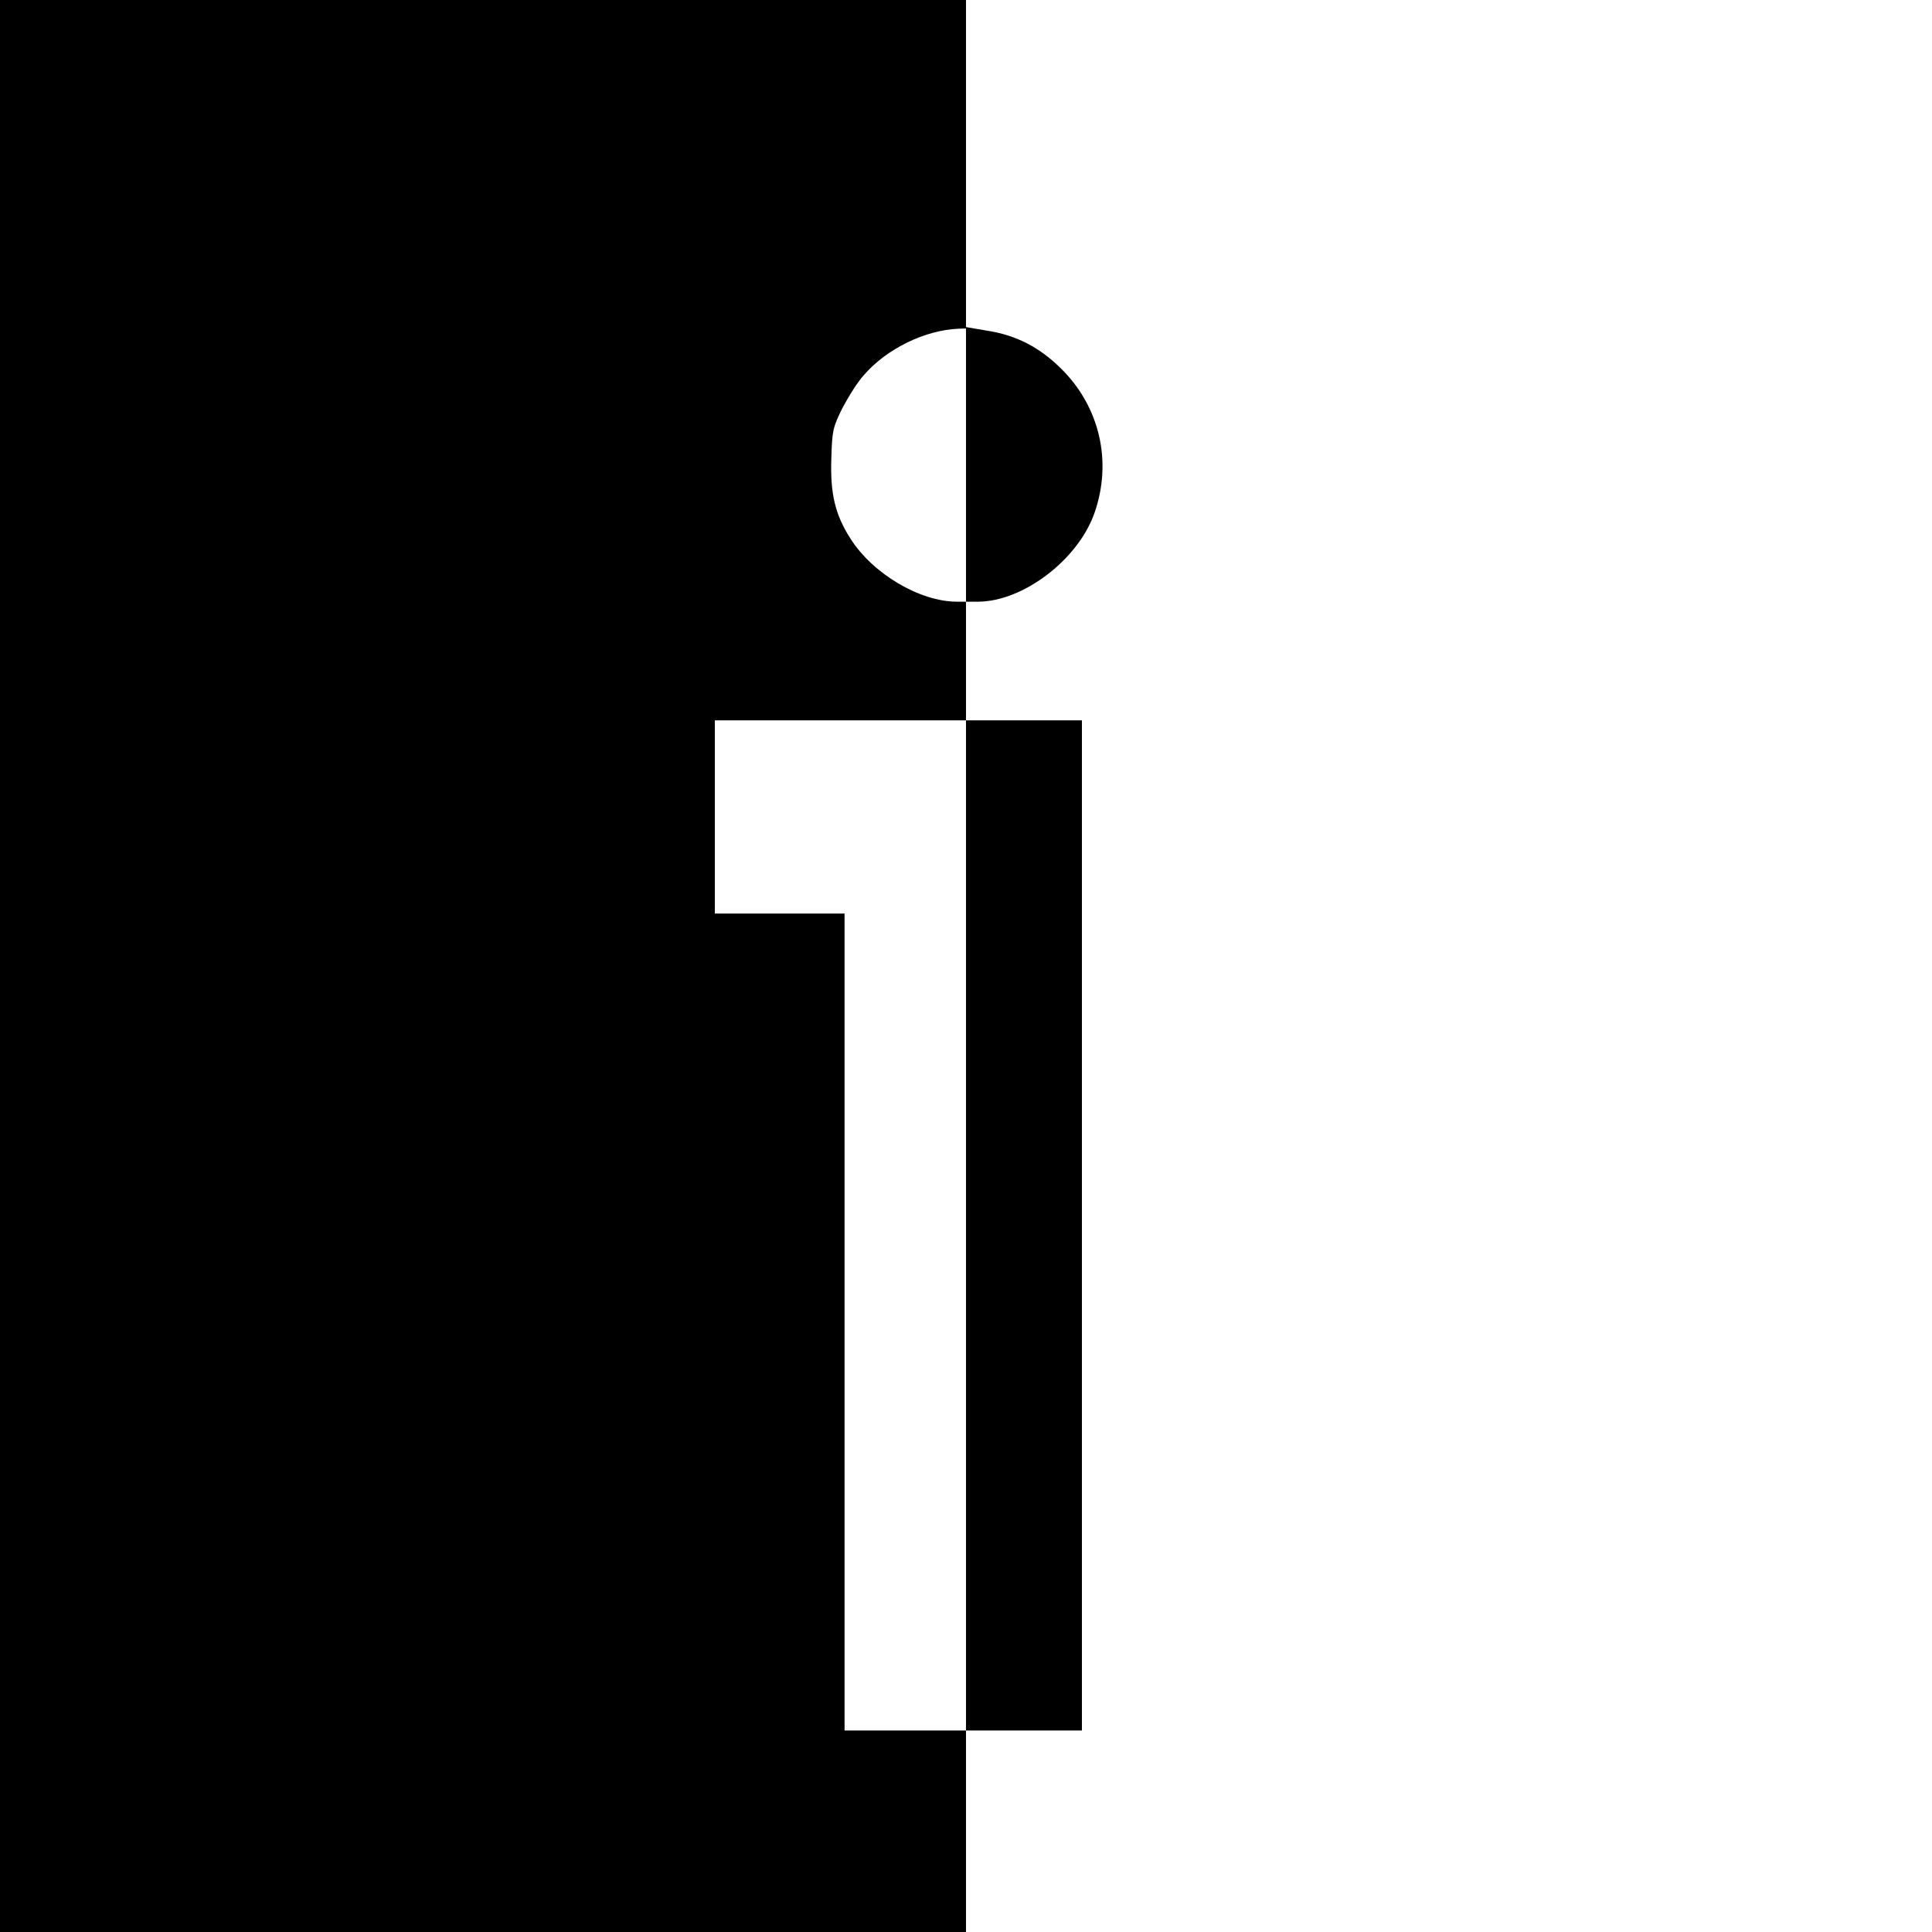 <?xml version="1.0" standalone="no"?>
<!DOCTYPE svg PUBLIC "-//W3C//DTD SVG 20010904//EN"
 "http://www.w3.org/TR/2001/REC-SVG-20010904/DTD/svg10.dtd">
<svg version="1.0" xmlns="http://www.w3.org/2000/svg"
 width="700pt" height="700pt" viewBox="0 0 700 700"
 preserveAspectRatio="xMidYMid meet">
<g transform="translate(0,700) scale(0.1,-0.1)"
fill="#000000" stroke="none">
<path d="M0 3500 l0 -3500 1750 0 1750 0 0 365 0 365 210 0 210 0 0 1830 0
1830 -210 0 -210 0 0 215 0 215 43 0 c163 0 362 151 422 320 66 187 20 387
-122 526 -77 76 -162 120 -267 136 l-76 13 0 592 0 593 -1750 0 -1750 0 0
-3500z m3500 1815 l0 -495 -33 0 c-134 0 -305 101 -386 229 -55 86 -73 162
-69 287 3 104 5 114 40 185 21 40 55 95 78 120 82 95 221 163 343 168 l27 1 0
-495z m0 -2755 l0 -1830 -220 0 -220 0 0 1480 0 1480 -235 0 -235 0 0 350 0
350 455 0 455 0 0 -1830z"/>
</g>
</svg>
